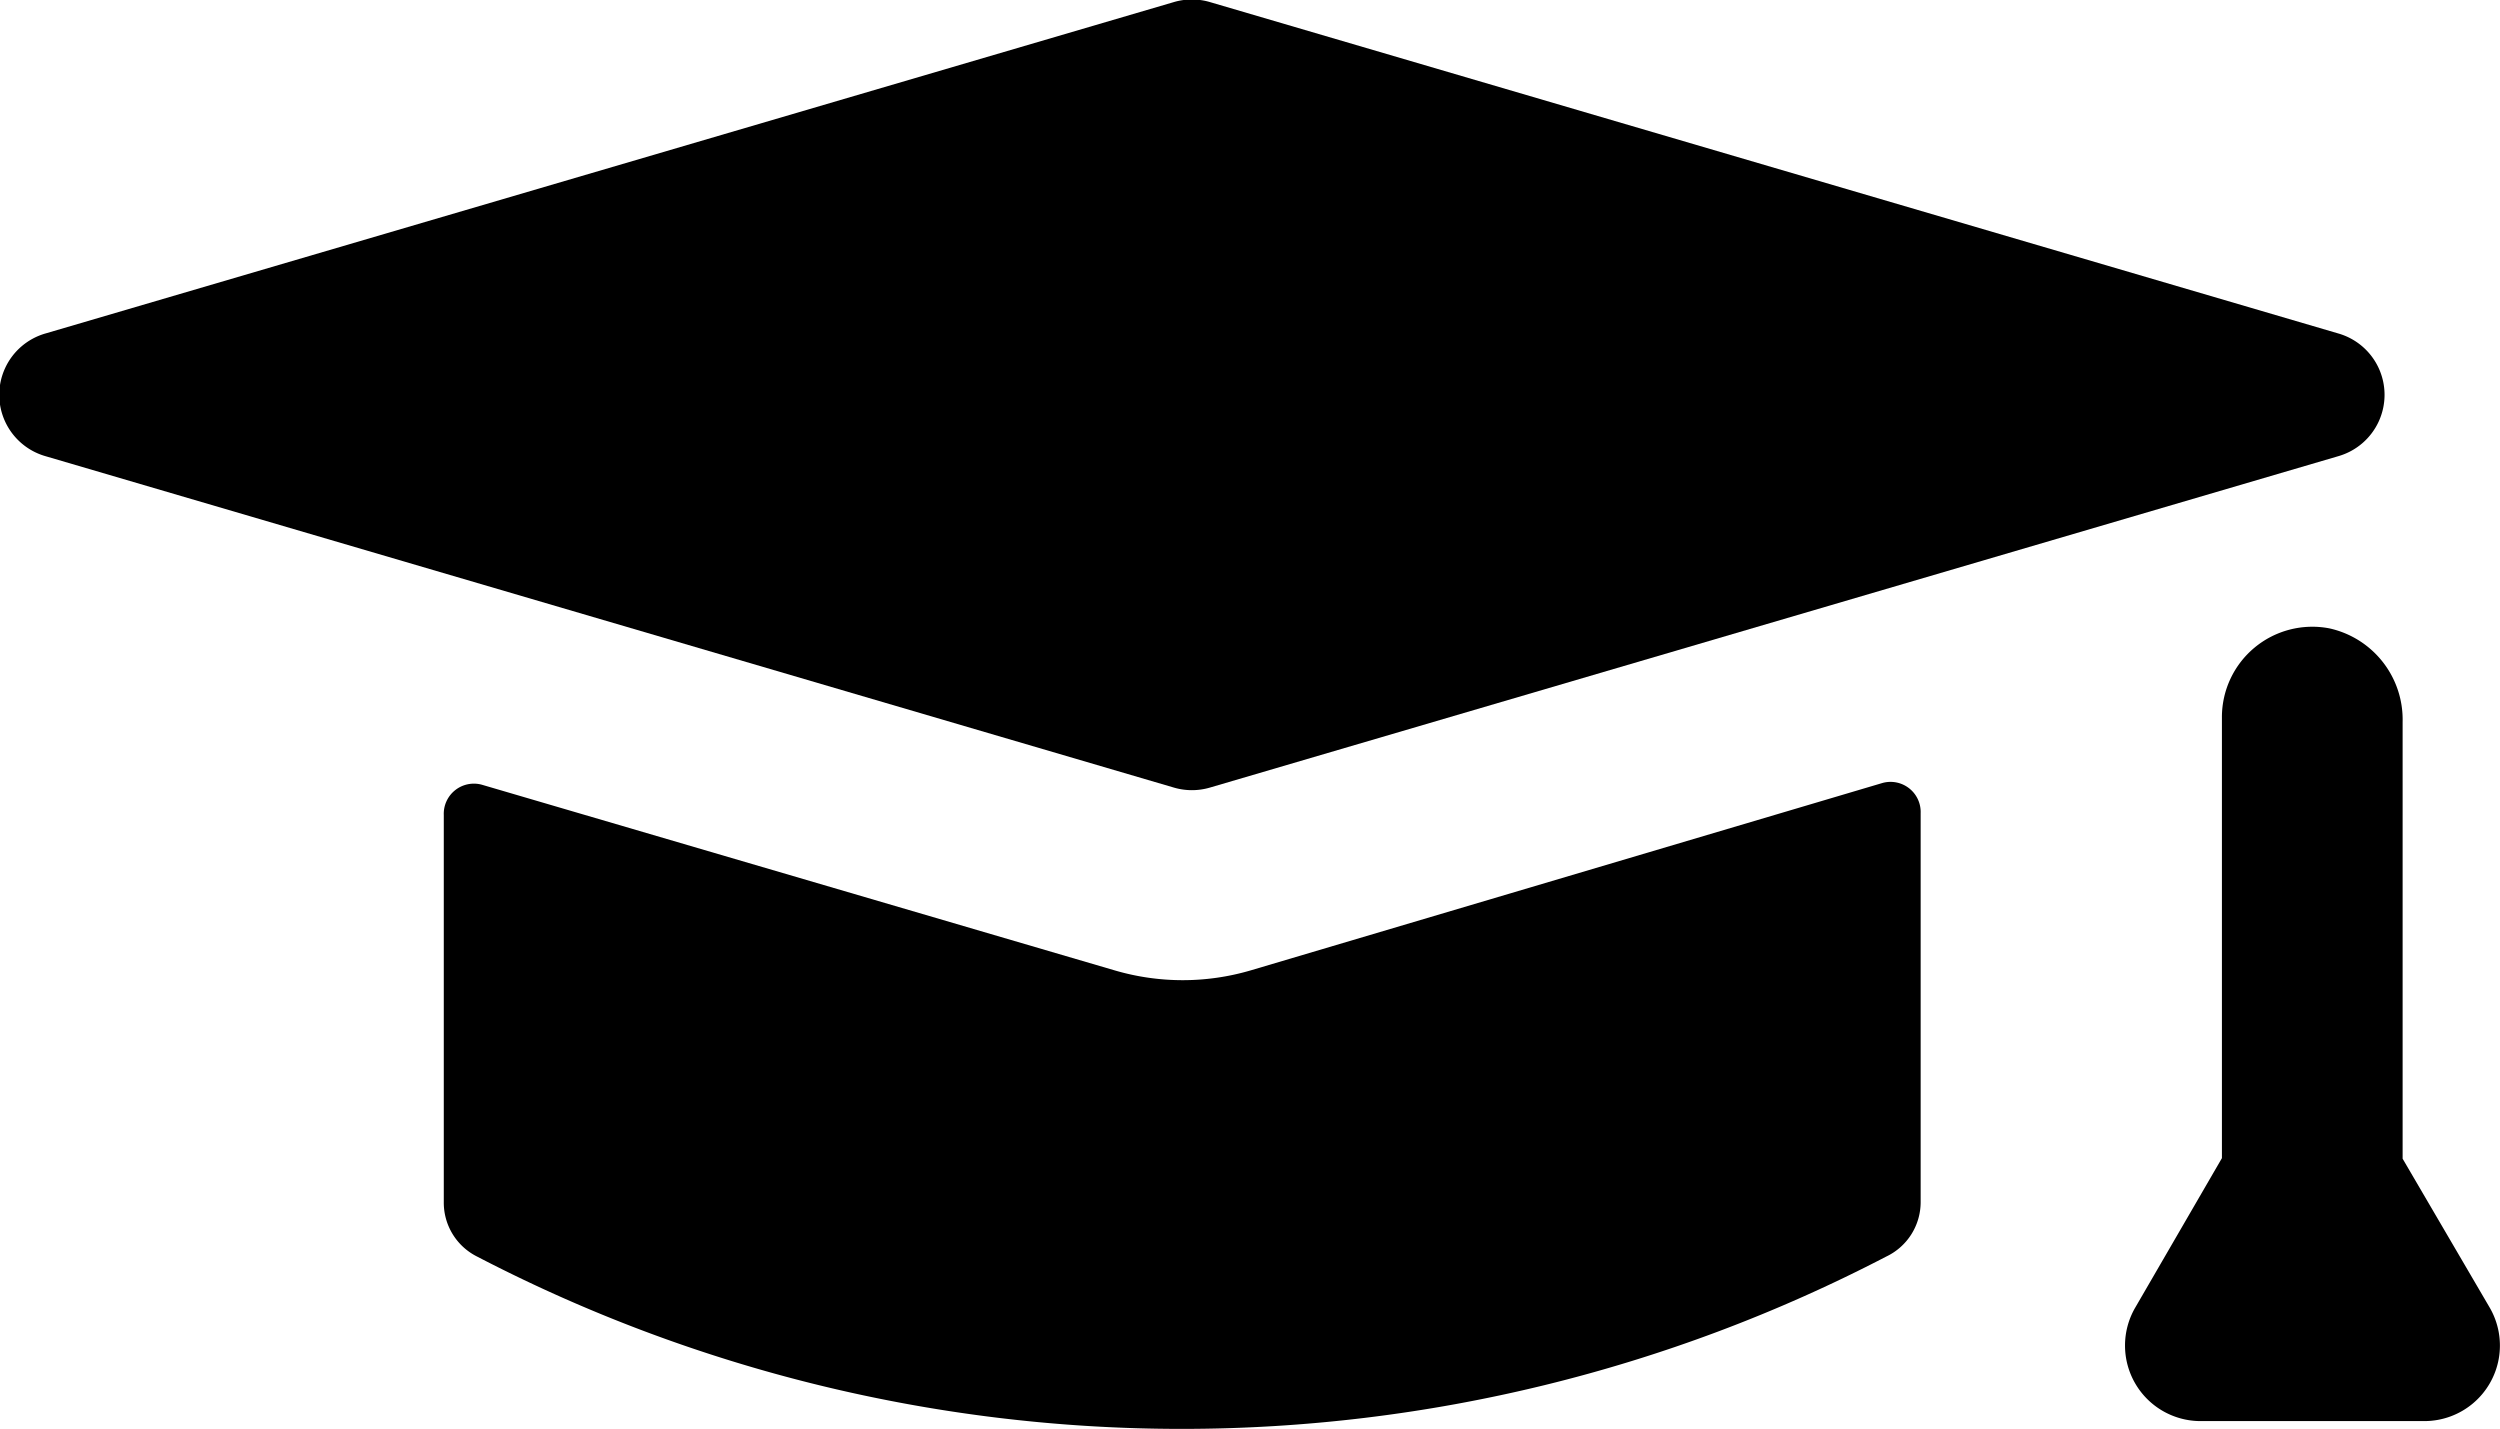 <svg xmlns="http://www.w3.org/2000/svg" width="18.331" height="10.475" viewBox="0 0 18.331 10.475">
  <g id="graduate" transform="translate(-7.241 -35.785)">
    <path id="Path_38440" data-name="Path 38440" d="M16.112,41.56l8.274-2.43a.468.468,0,0,0,0-.9L16.112,35.8a.468.468,0,0,0-.263,0l-8.274,2.43a.468.468,0,0,0,0,.9l8.274,2.43A.468.468,0,0,0,16.112,41.56Z"/>
    <path id="Path_38441" data-name="Path 38441" d="M32.807,60.822V57.971a.221.221,0,0,0-.283-.221l-4.632,1.374a1.767,1.767,0,0,1-.992,0l-4.639-1.361a.221.221,0,0,0-.283.221v2.838a.442.442,0,0,0,.245.4,11.193,11.193,0,0,0,10.331,0A.442.442,0,0,0,32.807,60.822Zm3.534-.318V57.3a.685.685,0,0,0-.539-.685.663.663,0,0,0-.786.652V60.5l-.638,1.1a.554.554,0,0,0,.479.828H36.5a.554.554,0,0,0,.479-.833Z" transform="translate(-11.483 -16.223)"/>
  </g>
</svg>
